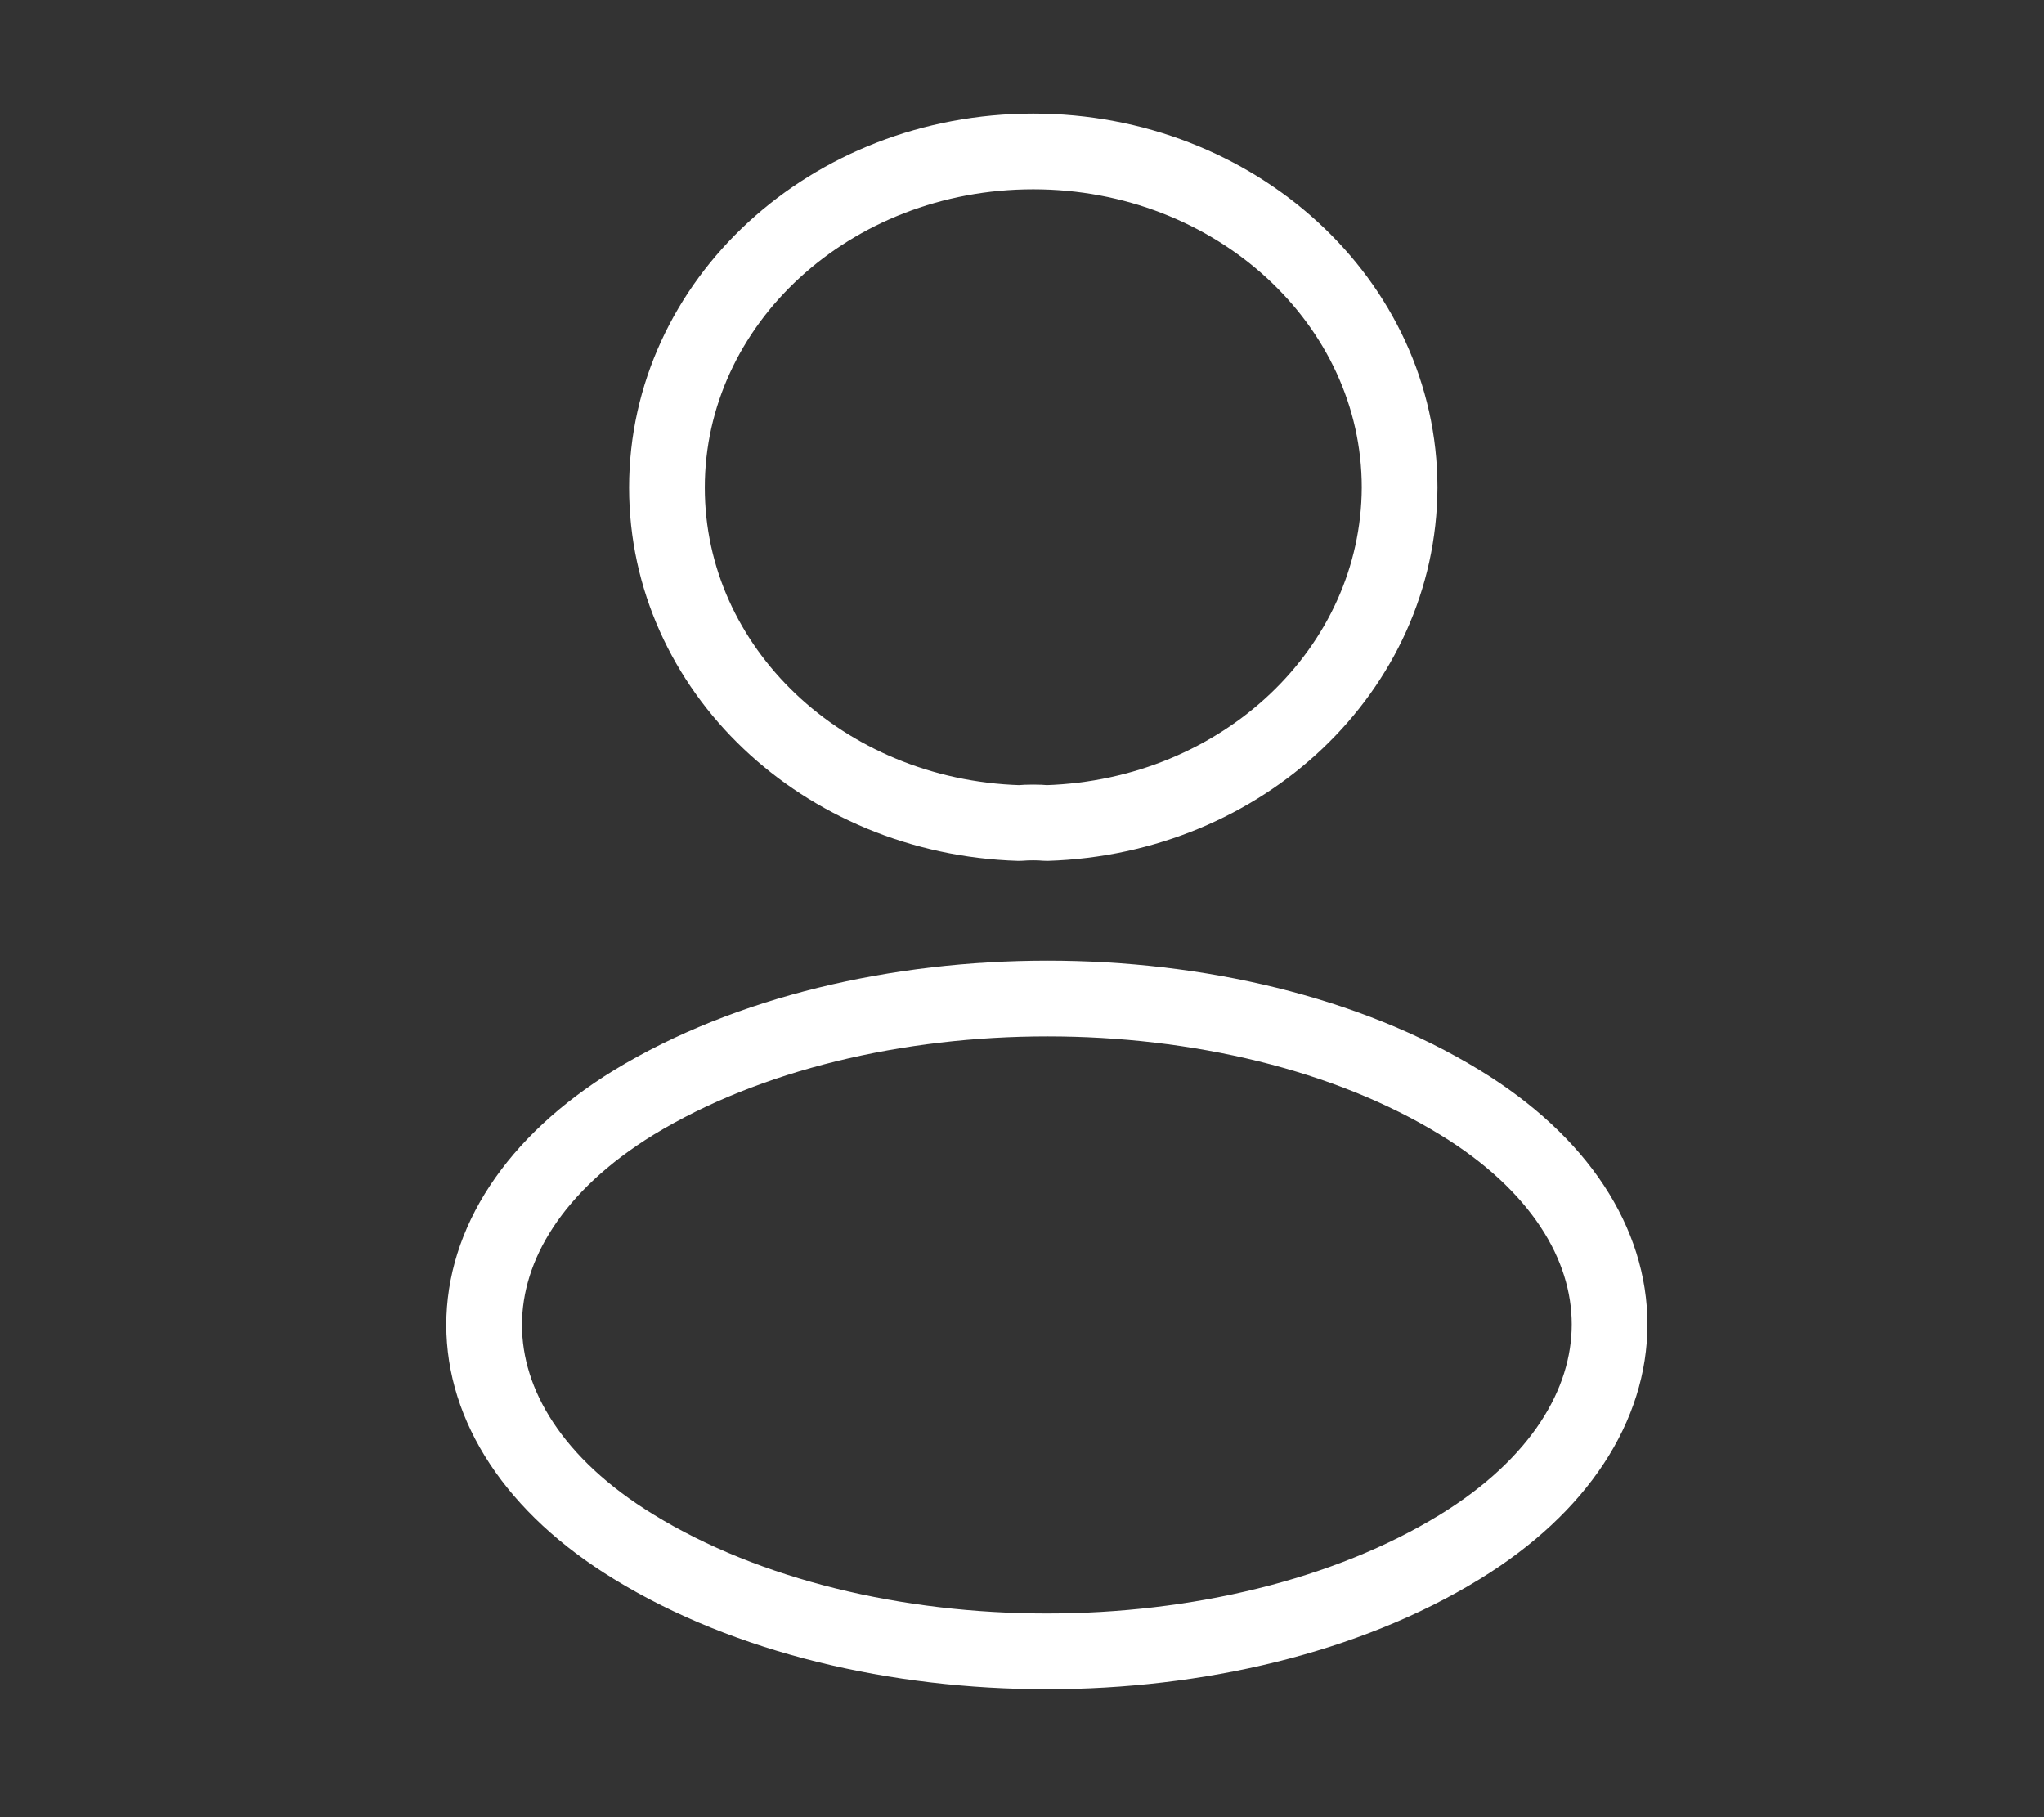 <svg width="27" height="24" viewBox="0 0 27 24" fill="none" xmlns="http://www.w3.org/2000/svg">
<rect x="0" y="0" width="27" height="24" fill="#333333" stroke="none"/>
<path d="M13.823 10.87C13.714 10.86 13.584 10.86 13.464 10.87C10.87 10.79 8.81 8.84 8.81 6.44C8.81 3.99 10.968 2 13.649 2C16.319 2 18.488 3.99 18.488 6.44C18.477 8.84 16.417 10.79 13.823 10.87Z" stroke="white" stroke-linecap="round" stroke-linejoin="round"/>
<path d="M8.373 14.56C5.736 16.18 5.736 18.82 8.373 20.43C11.371 22.27 16.286 22.27 19.284 20.43C21.921 18.81 21.921 16.17 19.284 14.56C16.297 12.73 11.382 12.73 8.373 14.56Z" stroke="white" stroke-linecap="round" stroke-linejoin="round"/>
</svg>
